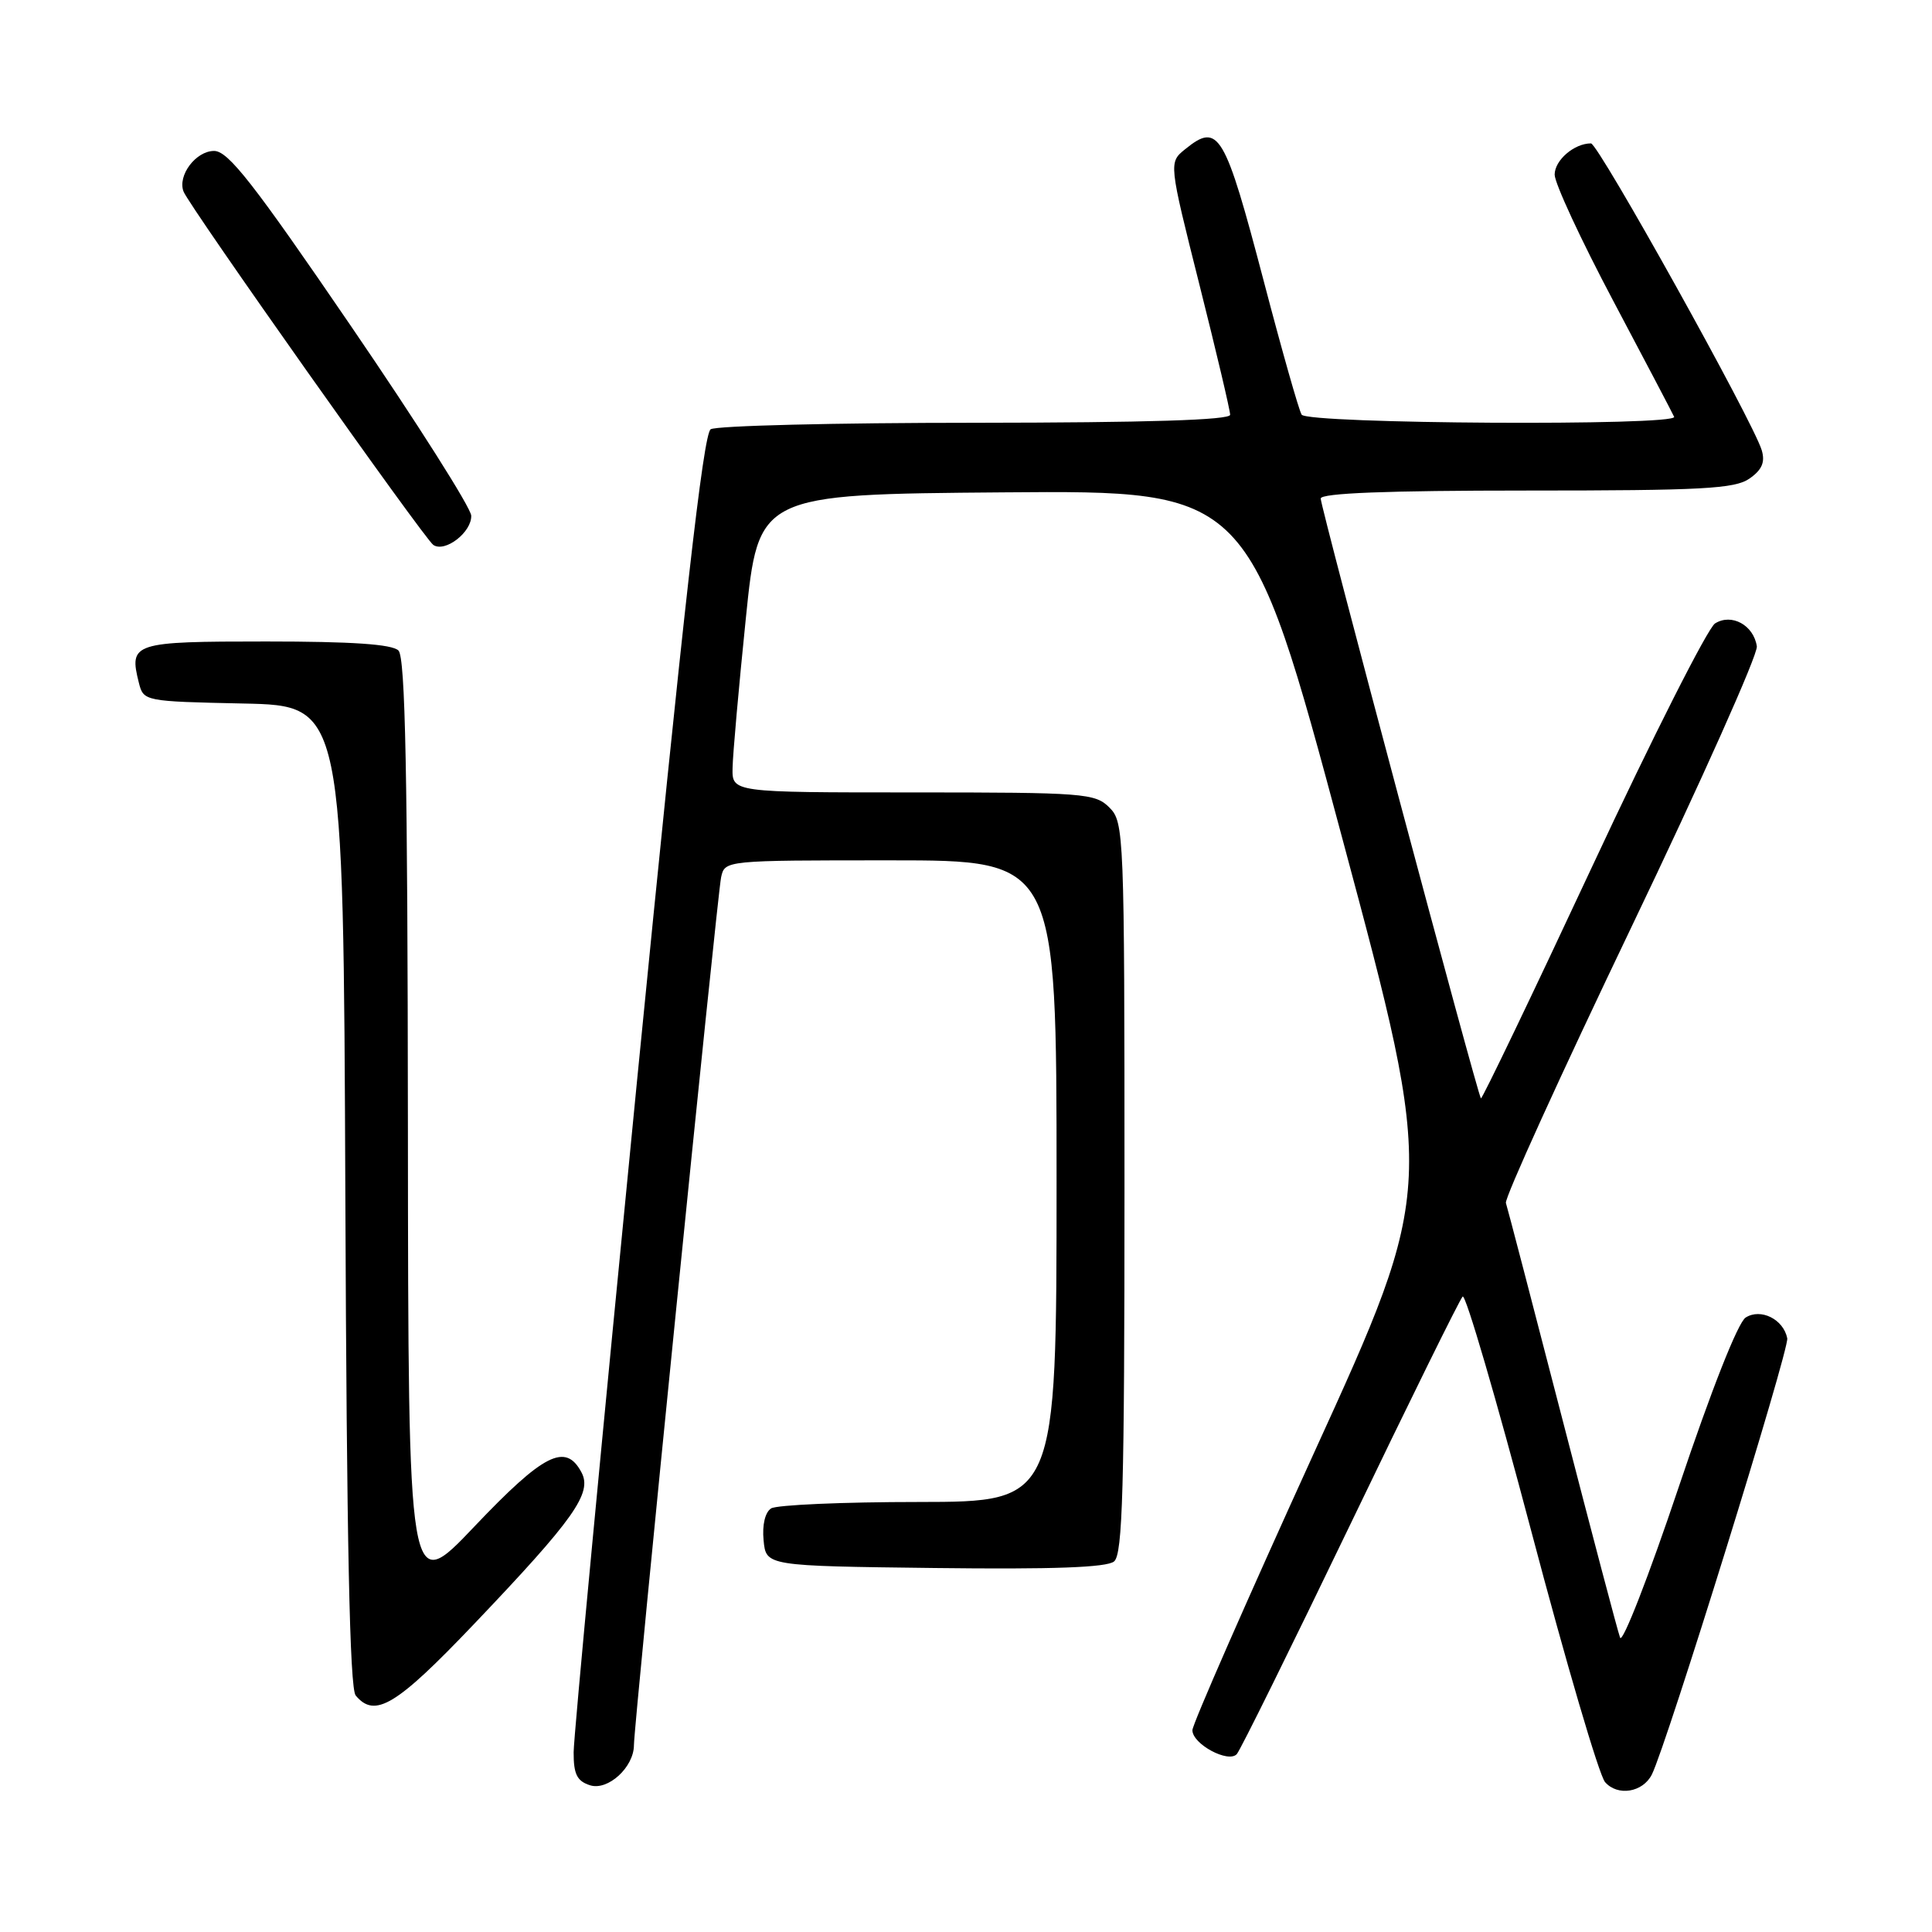 <?xml version="1.0" encoding="UTF-8" standalone="no"?>
<!DOCTYPE svg PUBLIC "-//W3C//DTD SVG 1.1//EN" "http://www.w3.org/Graphics/SVG/1.1/DTD/svg11.dtd" >
<svg xmlns="http://www.w3.org/2000/svg" xmlns:xlink="http://www.w3.org/1999/xlink" version="1.1" viewBox="0 0 256 256">
 <g >
 <path fill="currentColor"
d=" M 218.88 235.13 C 220.82 231.26 237.11 178.80 236.82 177.33 C 236.32 174.81 233.32 173.31 231.31 174.58 C 230.29 175.22 226.75 184.20 222.43 197.07 C 218.47 208.86 214.98 217.82 214.67 217.00 C 214.36 216.18 210.92 203.12 207.01 188.00 C 203.10 172.88 199.74 160.00 199.54 159.40 C 199.34 158.79 206.81 142.38 216.13 122.93 C 225.45 103.48 232.95 86.70 232.79 85.64 C 232.37 82.83 229.44 81.23 227.25 82.61 C 226.29 83.22 218.97 97.68 211.00 114.76 C 203.03 131.83 196.38 145.68 196.23 145.54 C 195.80 145.15 175.00 67.25 175.00 66.06 C 175.00 65.34 183.80 65.00 202.28 65.00 C 225.56 65.00 229.89 64.77 231.82 63.41 C 233.47 62.26 233.91 61.24 233.44 59.66 C 232.32 55.89 211.79 19.00 210.81 19.00 C 208.59 19.00 206.00 21.23 206.00 23.14 C 206.00 24.28 209.49 31.80 213.75 39.84 C 218.01 47.88 221.65 54.81 221.83 55.23 C 222.37 56.46 173.23 56.18 172.47 54.94 C 172.11 54.36 169.87 46.47 167.49 37.39 C 162.27 17.50 161.48 16.17 157.04 19.77 C 154.86 21.53 154.86 21.53 158.93 37.72 C 161.17 46.62 163.00 54.38 163.00 54.96 C 163.00 55.66 152.04 56.00 129.25 56.02 C 110.69 56.02 94.90 56.41 94.17 56.88 C 93.19 57.50 90.60 80.44 84.42 143.11 C 79.80 190.07 76.01 230.16 76.01 232.18 C 76.00 235.10 76.46 236.01 78.19 236.56 C 80.56 237.31 84.00 234.16 84.00 231.23 C 84.00 228.50 95.04 118.59 95.55 116.25 C 96.04 114.00 96.04 114.00 118.02 114.00 C 140.00 114.00 140.00 114.00 140.00 156.50 C 140.00 199.00 140.00 199.00 121.75 199.02 C 111.71 199.02 102.90 199.41 102.18 199.87 C 101.38 200.38 100.98 202.06 101.18 204.10 C 101.50 207.50 101.50 207.50 123.87 207.77 C 139.54 207.96 146.66 207.70 147.62 206.90 C 148.76 205.96 149.00 197.22 149.00 157.38 C 149.00 110.33 148.94 108.94 147.00 107.00 C 145.11 105.11 143.67 105.00 121.00 105.00 C 97.00 105.00 97.00 105.00 97.07 101.75 C 97.10 99.96 97.89 91.08 98.82 82.00 C 100.50 65.50 100.50 65.50 133.00 65.24 C 165.50 64.98 165.50 64.98 177.86 111.08 C 190.23 157.19 190.23 157.19 174.11 192.52 C 165.25 211.96 158.00 228.49 158.00 229.26 C 158.00 231.10 162.76 233.66 163.88 232.43 C 164.35 231.92 171.11 218.22 178.92 202.00 C 186.72 185.78 193.42 172.18 193.81 171.80 C 194.19 171.41 198.27 185.36 202.88 202.80 C 207.48 220.23 211.89 235.24 212.68 236.14 C 214.35 238.05 217.68 237.51 218.88 235.13 Z  M 62.75 215.26 C 76.11 201.24 78.52 197.83 77.04 195.08 C 74.94 191.14 72.04 192.61 62.88 202.25 C 54.10 211.50 54.10 211.50 54.05 149.45 C 54.01 102.58 53.71 87.11 52.80 86.20 C 51.96 85.36 46.64 85.00 35.27 85.00 C 17.59 85.00 17.07 85.17 18.40 90.47 C 19.02 92.92 19.12 92.94 32.26 93.22 C 45.50 93.50 45.50 93.50 45.76 158.41 C 45.94 204.33 46.34 223.71 47.13 224.66 C 49.67 227.72 52.50 226.01 62.75 215.26 Z  M 62.44 68.33 C 62.41 67.30 55.25 56.00 46.52 43.23 C 33.58 24.28 30.24 20.00 28.37 20.00 C 25.95 20.00 23.50 23.26 24.32 25.38 C 25.06 27.32 56.24 71.42 57.42 72.21 C 58.98 73.25 62.51 70.52 62.44 68.33 Z "/>
</g>
</svg>